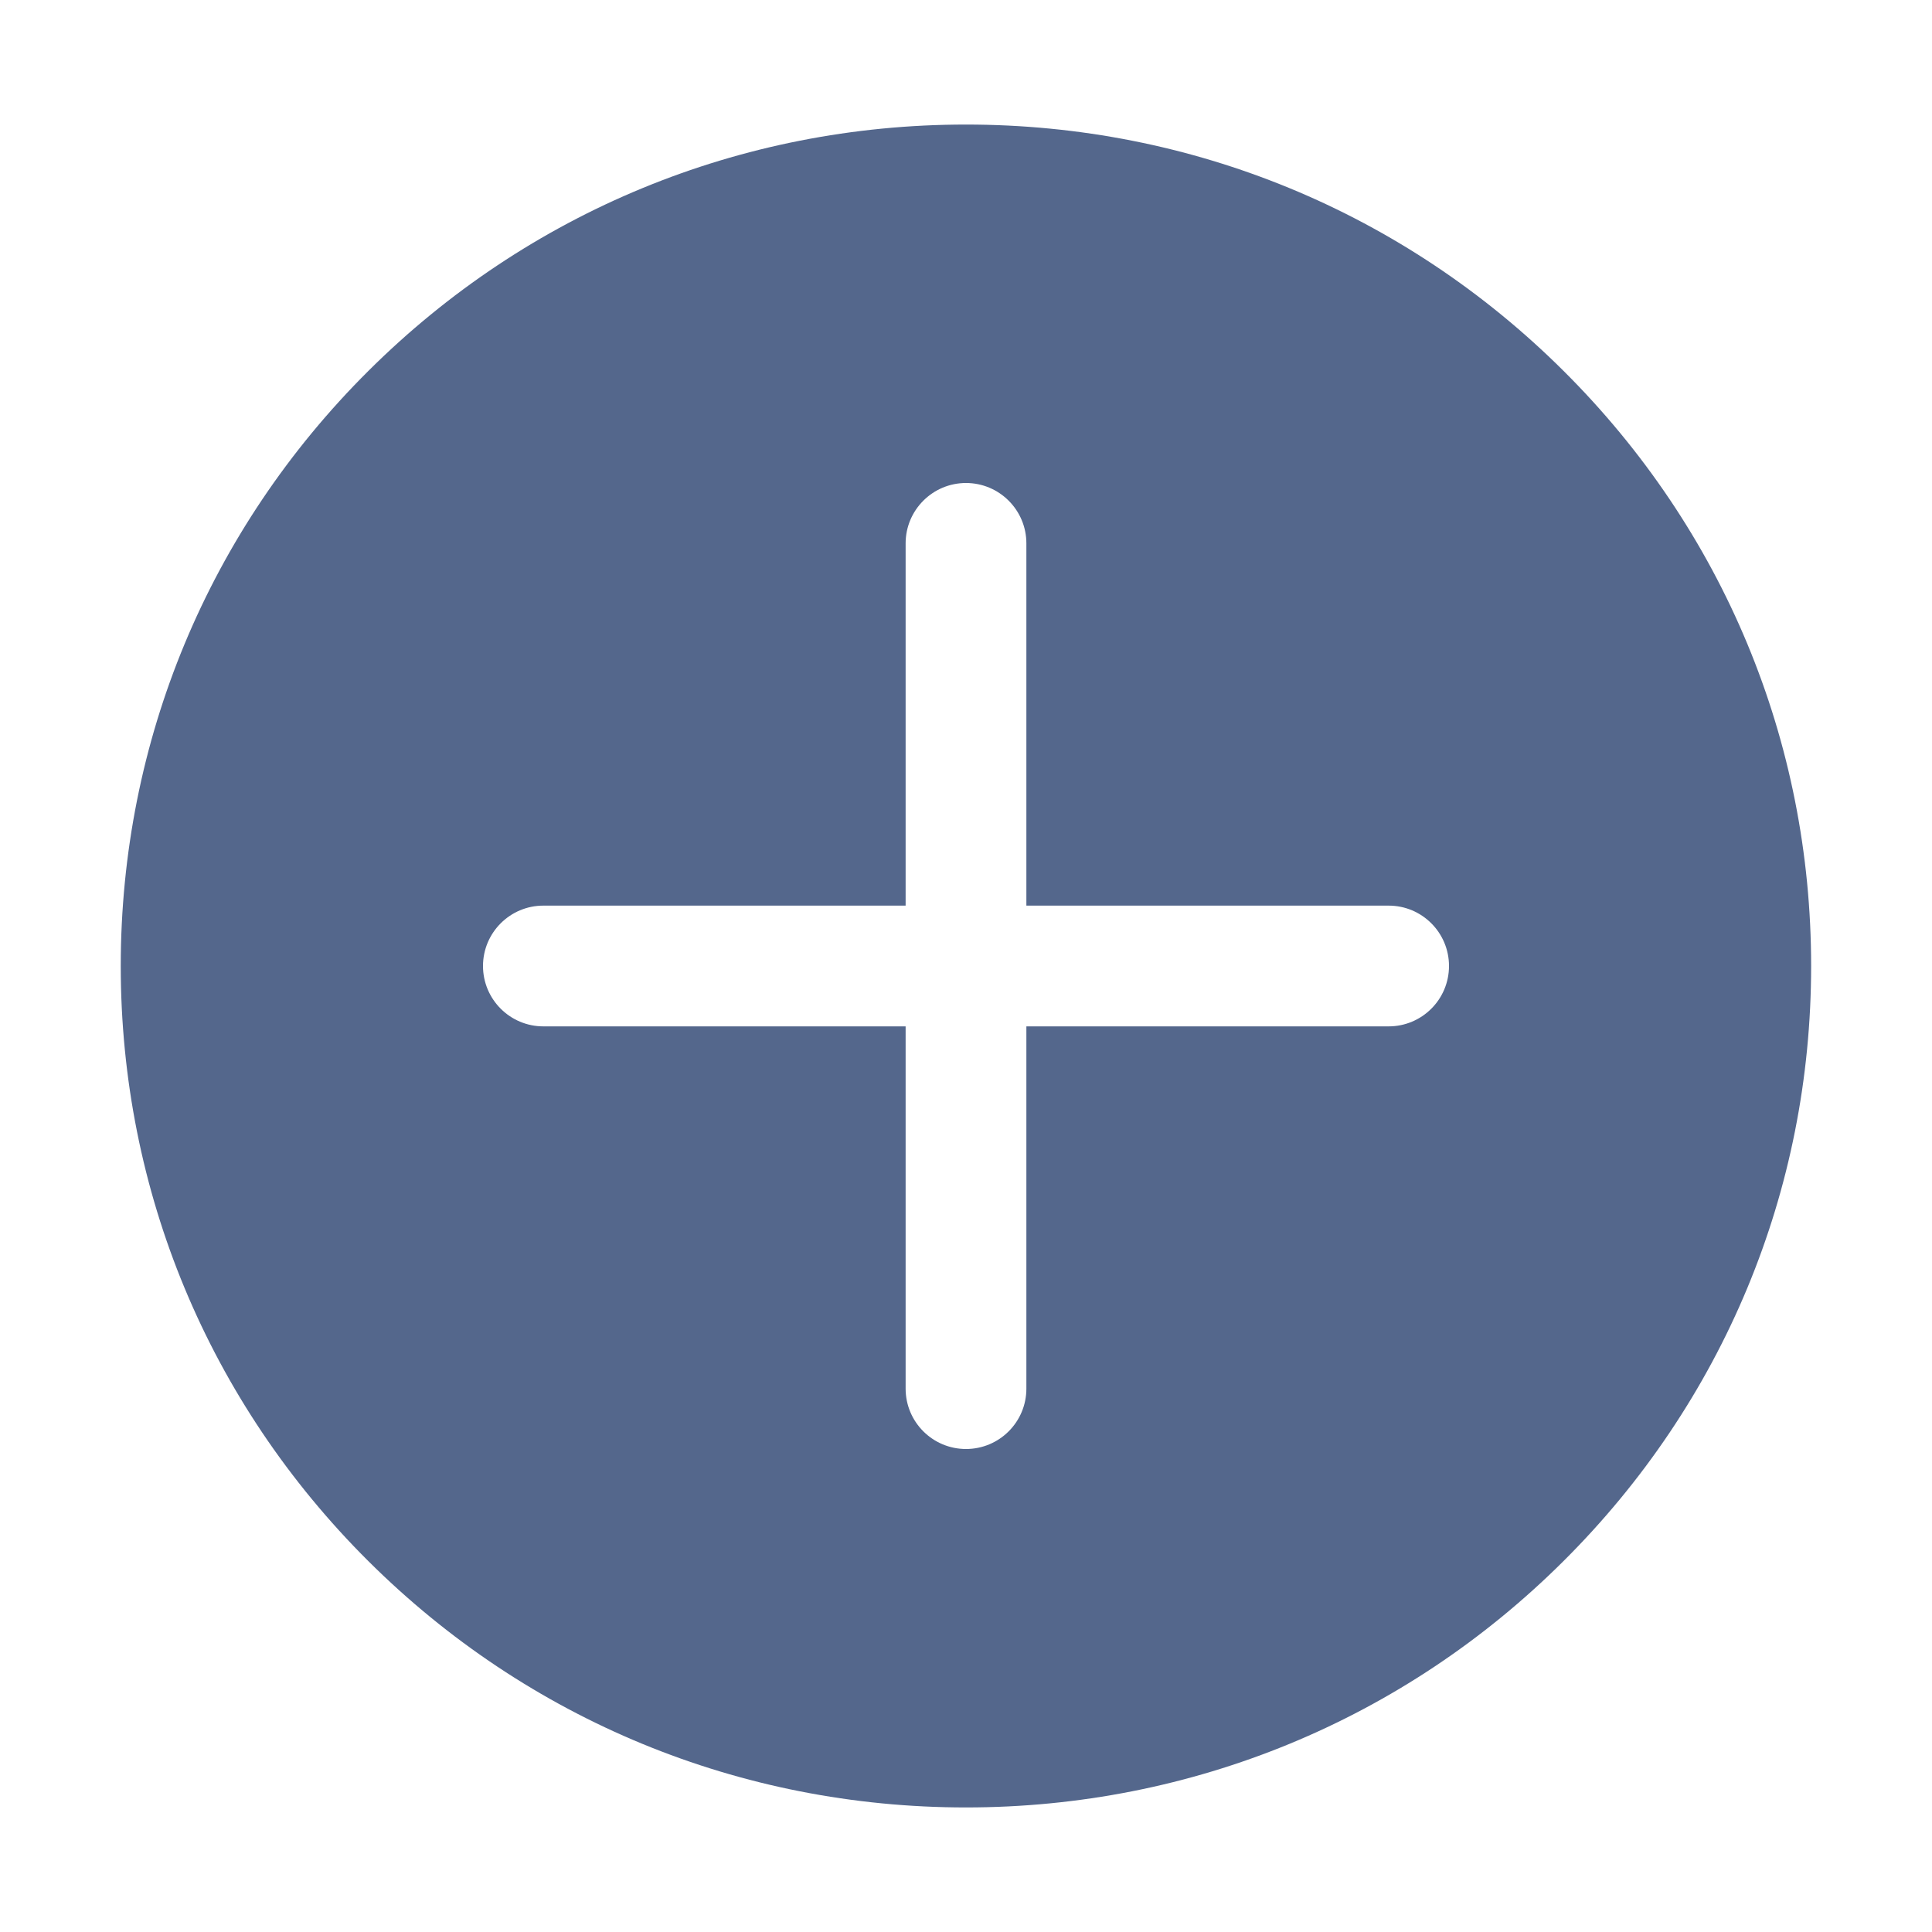 <?xml version="1.0" standalone="no"?><!DOCTYPE svg PUBLIC "-//W3C//DTD SVG 1.1//EN" "http://www.w3.org/Graphics/SVG/1.1/DTD/svg11.dtd"><svg t="1488468769757" class="icon" style="" viewBox="0 0 1024 1024" version="1.1" xmlns="http://www.w3.org/2000/svg" p-id="6074" xmlns:xlink="http://www.w3.org/1999/xlink" width="25" height="25"><defs><style type="text/css"></style></defs><path d="M828.704 196.576c-84.608-84.192-197.056-130.56-316.704-130.56s-232.128 46.368-316.736 130.56C110.624 280.8 64 392.832 64 512c0 119.2 46.624 231.2 131.232 315.424 84.608 84.192 197.088 130.56 316.736 130.56s232.128-46.368 316.704-130.56c84.672-84.256 131.296-196.288 131.264-315.456C959.968 392.8 913.376 280.8 828.704 196.576zM736 544l-192 0 0 192c0 17.696-14.336 32-32 32s-32-14.304-32-32l0-192L288 544c-17.664 0-32-14.336-32-32s14.336-32 32-32l192 0L480 288c0-17.664 14.336-32 32-32s32 14.336 32 32l0 192 192 0c17.696 0 32 14.336 32 32S753.696 544 736 544z" p-id="6075" fill="#54678c"></path></svg>